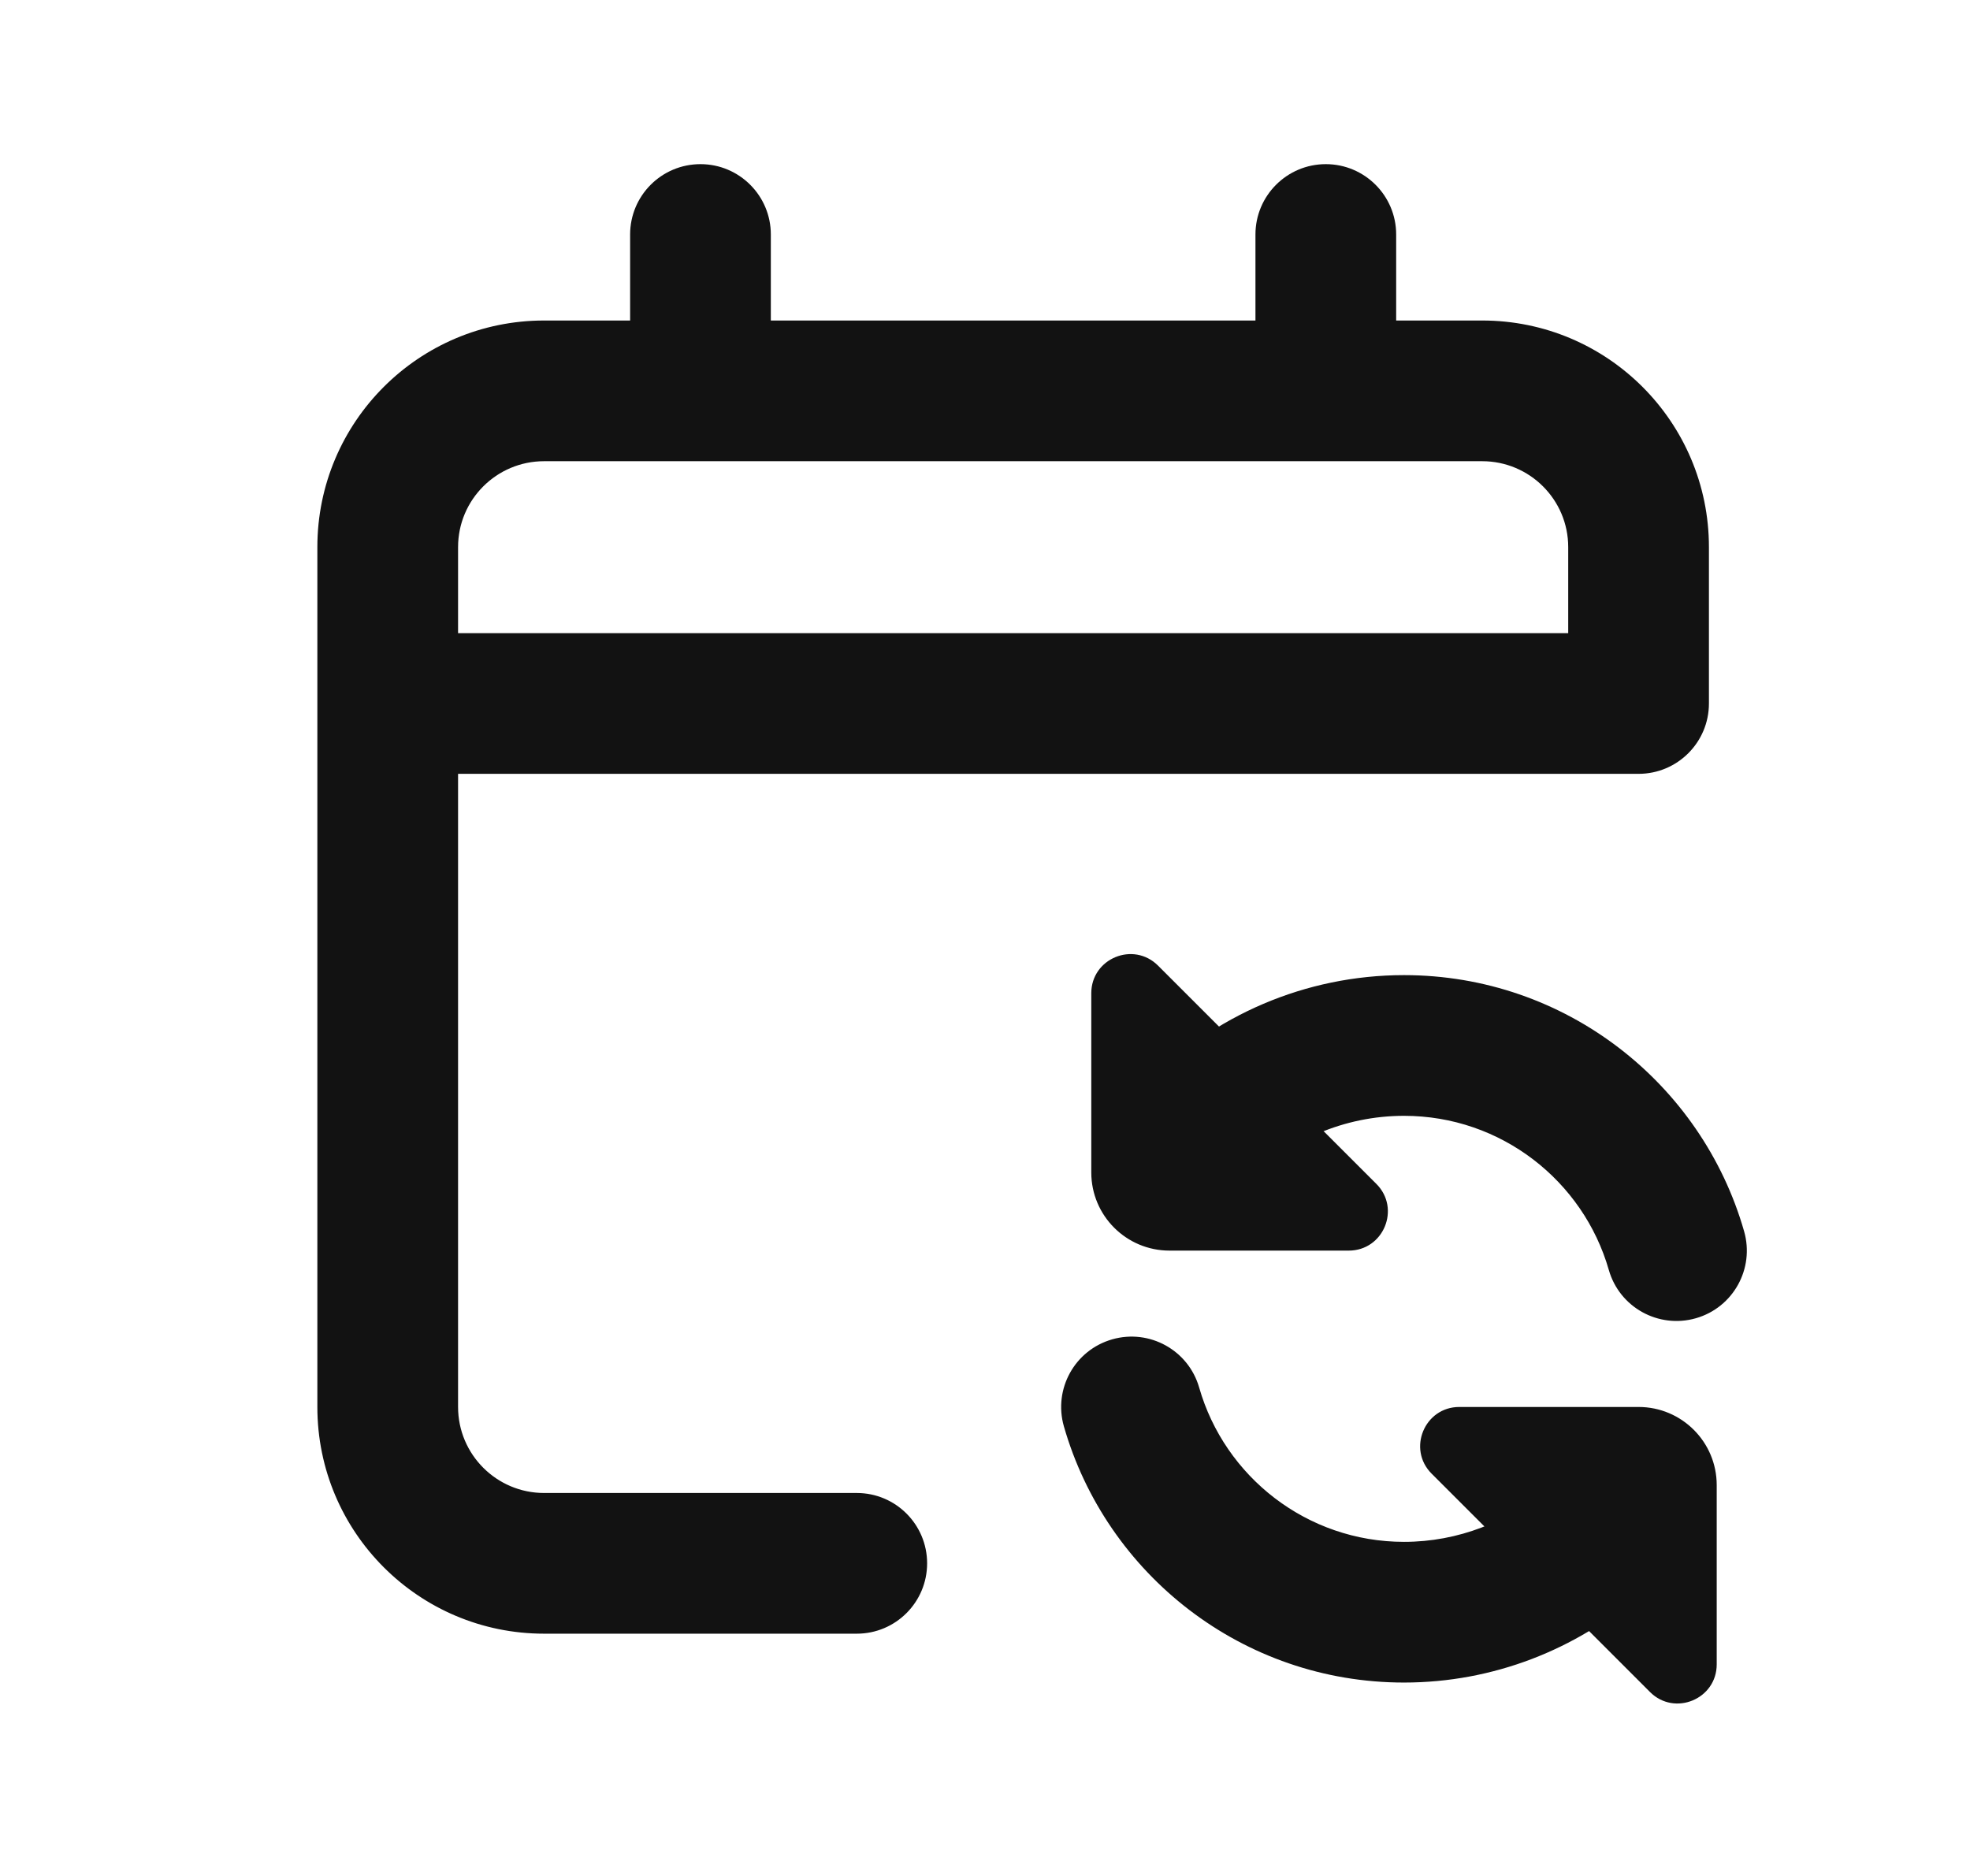 <svg width="21" height="20" viewBox="0 0 21 20" fill="none" xmlns="http://www.w3.org/2000/svg">
<path d="M11.633 12.5V10.589C11.633 10.218 12.082 10.032 12.345 10.295L14.672 12.622C14.934 12.884 14.749 13.333 14.377 13.333H12.467C12.006 13.333 11.633 12.96 11.633 12.5Z" fill="#121212"/>
<path d="M18.3 15.833V17.744C18.3 18.115 17.851 18.301 17.589 18.039L15.261 15.711C14.999 15.449 15.185 15 15.556 15H17.467C17.927 15 18.3 15.373 18.3 15.833Z" fill="#121212"/>
<path fill-rule="evenodd" clip-rule="evenodd" d="M7.467 1.75C7.881 1.75 8.217 2.086 8.217 2.5V3.417H13.383V2.5C13.383 2.086 13.719 1.75 14.133 1.75C14.547 1.75 14.883 2.086 14.883 2.5V3.417H15.8C17.135 3.417 18.217 4.499 18.217 5.833V7.5C18.217 7.914 17.881 8.25 17.467 8.25H4.883V15C4.883 15.506 5.294 15.917 5.8 15.917H9.133C9.548 15.917 9.883 16.253 9.883 16.667C9.883 17.081 9.548 17.417 9.133 17.417H5.8C4.465 17.417 3.383 16.335 3.383 15V5.833C3.383 4.499 4.465 3.417 5.8 3.417H6.717V2.5C6.717 2.086 7.052 1.75 7.467 1.75ZM5.8 4.917C5.294 4.917 4.883 5.327 4.883 5.833V6.75H16.717V5.833C16.717 5.327 16.306 4.917 15.8 4.917H5.8ZM14.967 11.896C14.324 11.896 13.732 12.161 13.312 12.588C13.021 12.883 12.546 12.887 12.251 12.596C11.956 12.306 11.952 11.831 12.243 11.536C12.935 10.832 13.909 10.396 14.967 10.396C16.689 10.396 18.141 11.551 18.592 13.127C18.706 13.525 18.476 13.94 18.078 14.054C17.679 14.168 17.264 13.938 17.15 13.54C16.878 12.59 16.002 11.896 14.967 11.896ZM11.856 14.279C12.254 14.165 12.669 14.395 12.783 14.793C13.055 15.743 13.931 16.438 14.967 16.438C15.545 16.438 16.084 16.222 16.493 15.866C16.805 15.595 17.279 15.627 17.551 15.94C17.823 16.253 17.79 16.726 17.477 16.998C16.805 17.583 15.92 17.938 14.967 17.938C13.244 17.938 11.793 16.783 11.341 15.207C11.227 14.808 11.457 14.393 11.856 14.279Z" fill="#121212"/>
</svg>
